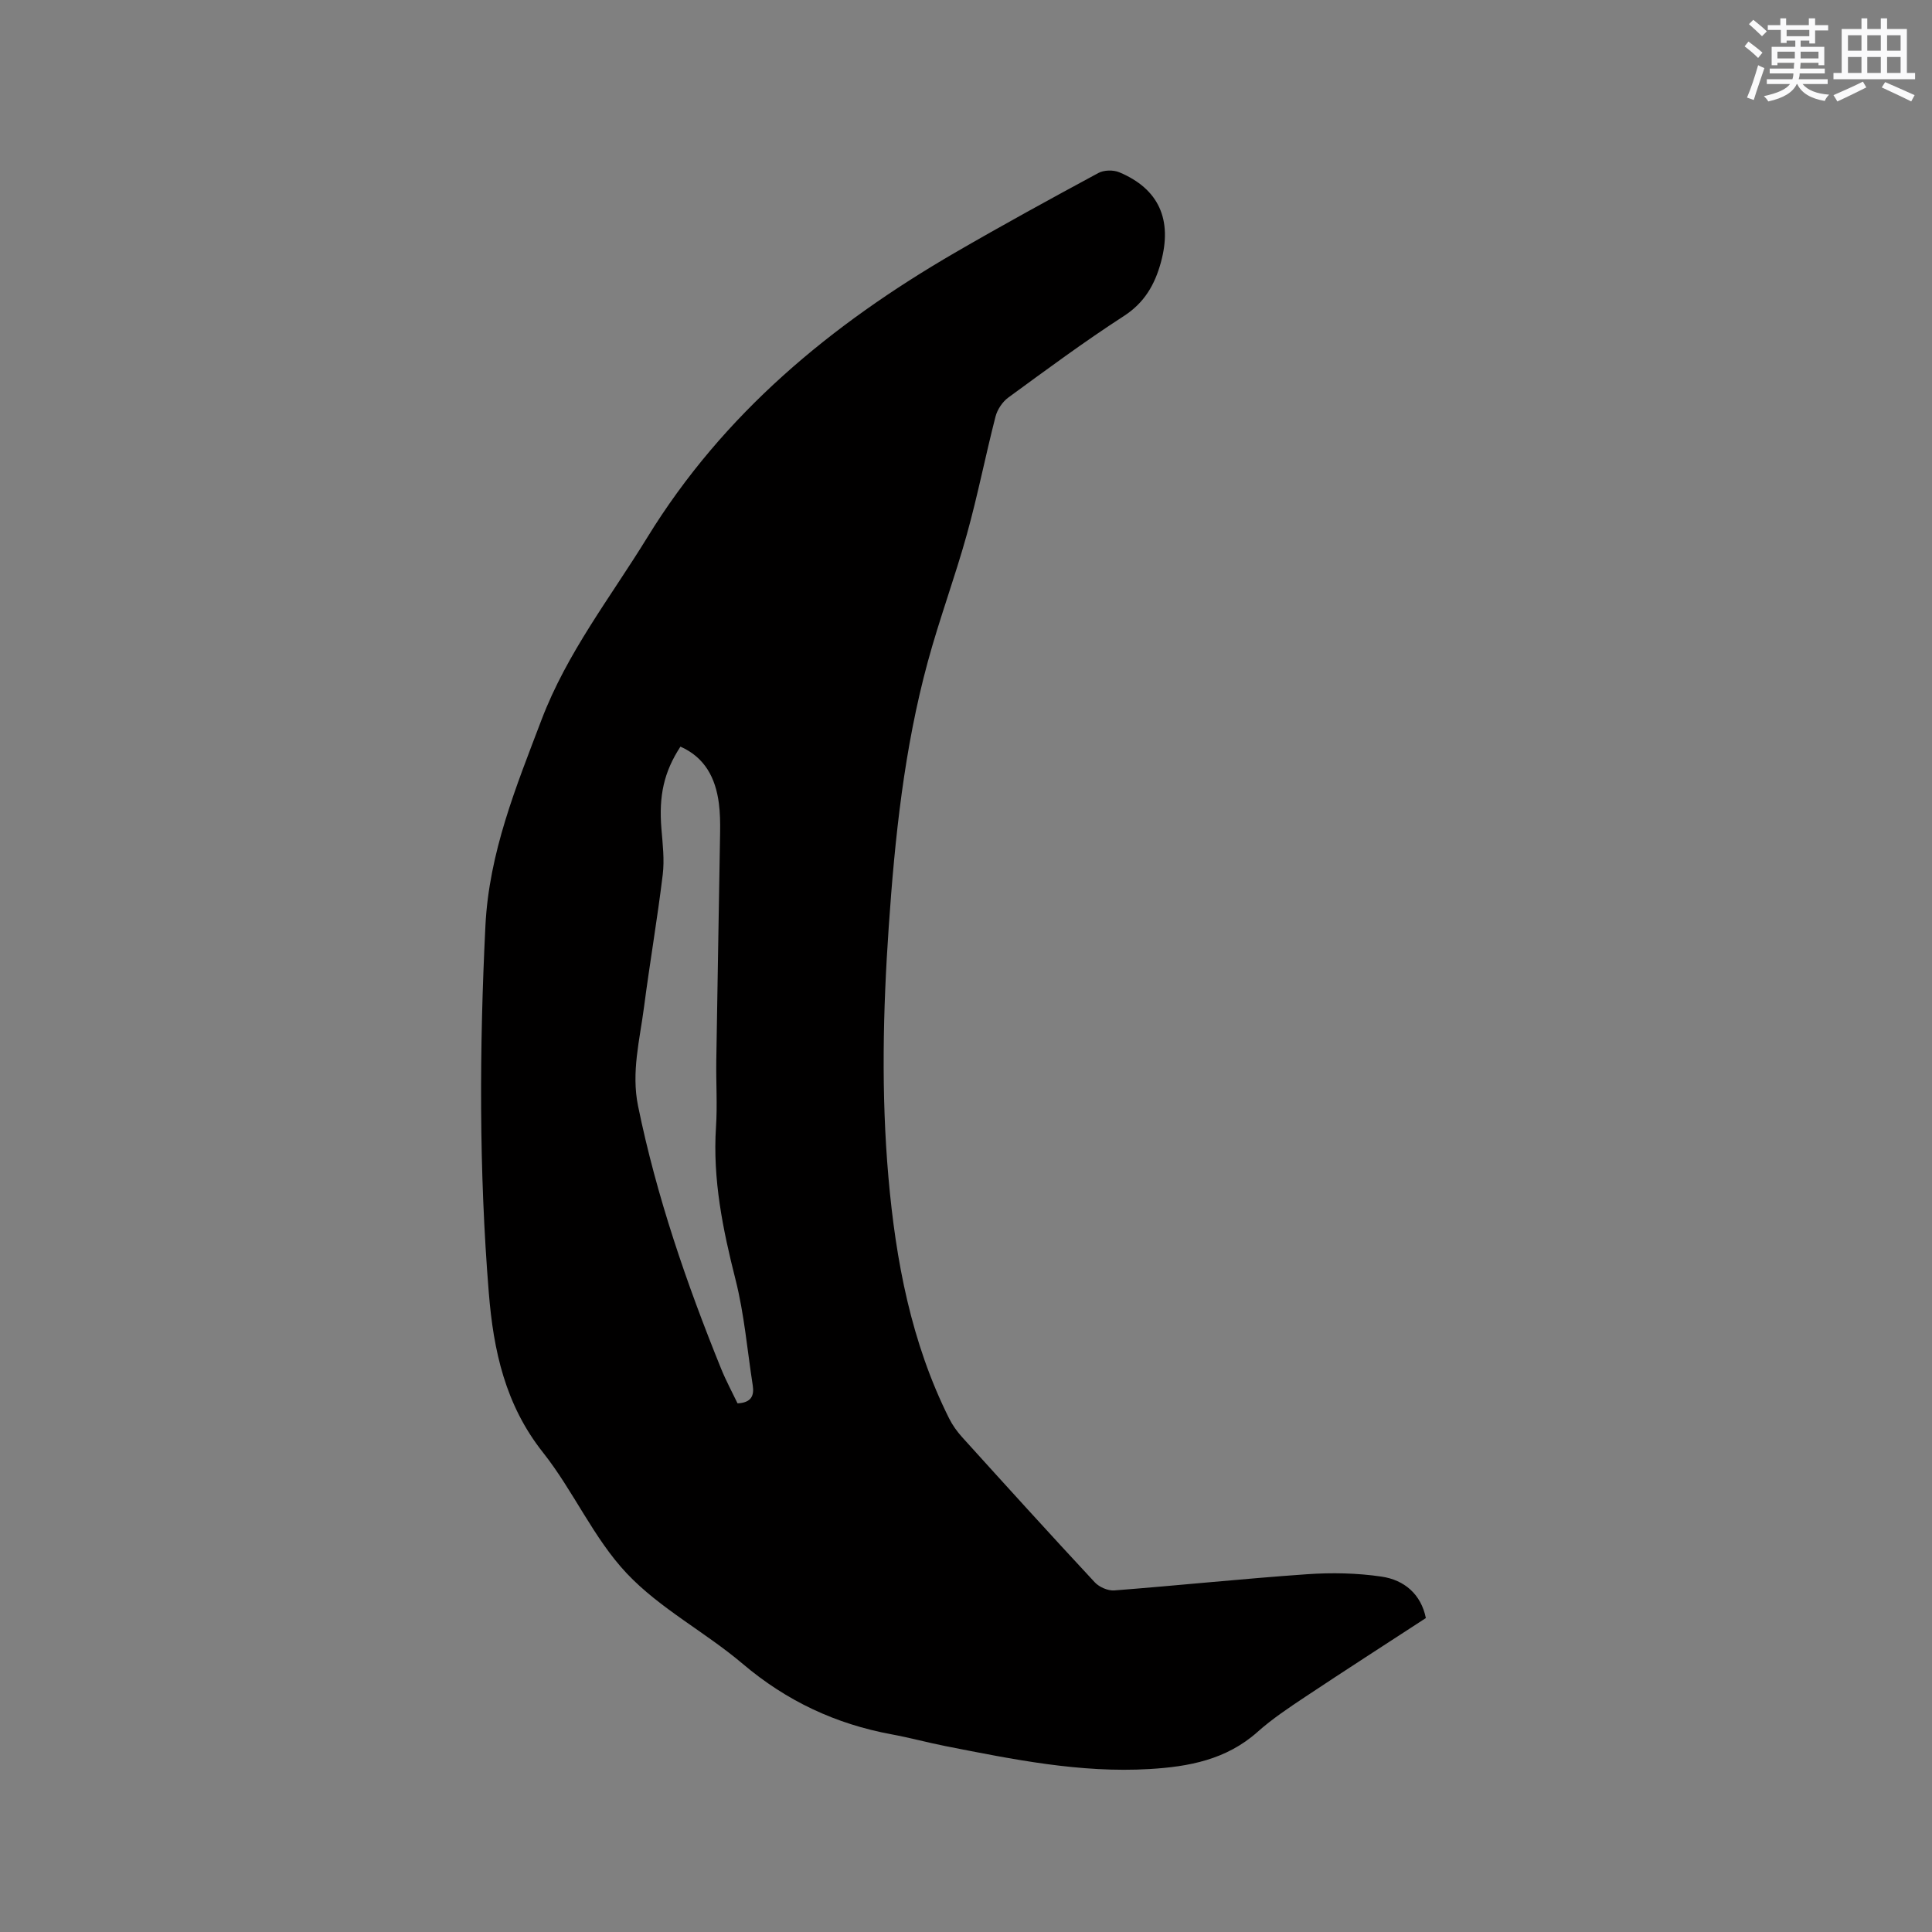 <svg enable-background="new 0 0 400 400" viewBox="0 0 400 400" xmlns="http://www.w3.org/2000/svg"><rect x="0" y="0" width="400" height="400" fill="#808080" stroke="none"/><path d="m295.21 335c-8.42 5.49-16.69 10.8-24.88 16.25-3.44 2.29-6.92 4.6-9.99 7.34-6.44 5.73-14.2 7.19-22.35 7.67-14.34.85-28.27-2-42.2-4.74-3.74-.74-7.43-1.75-11.17-2.44-11.59-2.13-21.78-6.91-30.85-14.6-7.74-6.57-17.13-11.43-24.01-18.73-6.88-7.29-11.04-17.08-17.34-25.03-7.81-9.85-10.26-21.11-11.22-33.08-2.05-25.3-1.95-50.6-.7-75.95.75-15.17 6.32-28.72 11.6-42.62 5.28-13.91 14.26-25.35 21.89-37.76 15.8-25.72 38.07-44.1 63.7-58.98 9.8-5.69 19.74-11.13 29.71-16.51 1.16-.63 3.1-.67 4.34-.15 8.18 3.43 11.04 9.79 8.61 18.65-1.26 4.6-3.39 8.35-7.68 11.12-8.18 5.29-16.03 11.11-23.9 16.86-1.22.89-2.28 2.48-2.66 3.95-2.08 8.1-3.69 16.33-5.93 24.38-2.46 8.86-5.68 17.51-8.09 26.38-4.89 17.97-6.82 36.43-8.09 54.94-1.19 17.25-1.57 34.54-.06 51.79 1.52 17.3 4.71 34.21 12.56 49.92.7 1.4 1.64 2.72 2.69 3.88 9.11 10.07 18.22 20.12 27.47 30.06.92.99 2.73 1.78 4.04 1.68 13.3-1.03 26.57-2.42 39.87-3.35 5.13-.36 10.39-.26 15.46.49 4.74.69 8.19 3.67 9.18 8.58zm-154.33-180.42c-3.43 5.25-4.5 10.17-3.94 17.01.26 3.16.65 6.4.27 9.51-1.11 9.15-2.68 18.24-3.87 27.38-.88 6.79-2.67 13.49-1.24 20.49 3.83 18.75 10.04 36.73 17.2 54.41 1.02 2.51 2.32 4.91 3.4 7.17 2.86-.14 3.47-1.6 3.15-3.7-1.14-7.31-1.75-14.75-3.56-21.89-2.64-10.43-4.76-20.8-4.05-31.64.3-4.54-.01-9.12.06-13.68.24-15.78.54-31.56.79-47.33.03-2.01 0-4.04-.26-6.03-.69-5.21-2.88-9.45-7.95-11.7z" fill="#010000"/><g fill="#fafafb"><path d="m361.2 9.6.8-1c.9.7 1.9 1.4 2.9 2.3l-.9 1.1c-1-1-2-1.8-2.8-2.4zm.5 10.6c.9-2.1 1.6-4.3 2.3-6.7.4.2.8.4 1.3.6-.7 2.1-1.5 4.3-2.2 6.6zm.4-15.2.9-.9c1 .8 2 1.6 2.8 2.4l-1 1c-.9-.9-1.8-1.7-2.7-2.5zm12.5-1.2h1.2v1.4h2.7v1.1h-2.7v2.7h-1.2v-.6h-1.8v1.3h4.9v3.8h-1.2v-.5h-3.7c0 .4-.1.9-.1 1.2h5.1v1h-5.2c0 .5-.1.9-.2 1.2h6v1h-5.2c1.1 1.3 2.9 2 5.5 2.2-.4.4-.7.8-.9 1.3-2.9-.5-4.8-1.6-5.7-3.5h-.1c-.8 1.7-2.7 2.9-5.9 3.6-.2-.4-.6-.8-.9-1.1 2.8-.6 4.6-1.4 5.4-2.5h-4.8v-1h5.3c.1-.3.2-.7.2-1.2h-4.9v-1h5c0-.4 0-.8.1-1.2h-3.5v.5h-1.2v-3.8h4.9v-1.3h-1.8v.5h-1.2v-2.7h-2.7v-1h2.6v-1.4h1.2v1.4h4.7v-1.4zm-6.6 8.3h3.6c0-.4 0-.9 0-1.4h-3.6zm1.9-4.6h4.7v-1.3h-4.7zm6.6 3.2h-3.7v1.4h3.7z"/><path d="m385.3 3.8h1.3v2.2h2.8v-2.2h1.3v2.2h4.1v9.1h1.7v1.3h-16.9v-1.3h1.7v-9.1h4.1v-2.2zm.4 13.1.7 1.2c-1.8.9-3.8 1.9-6 2.9-.2-.4-.5-.8-.8-1.3 2.3-1 4.3-1.9 6.1-2.8zm-3.1-6.4h2.8v-3.2h-2.8zm0 4.6h2.8v-3.3h-2.8zm4-4.6h2.8v-3.2h-2.8zm0 4.6h2.8v-3.3h-2.8zm3.7 1.9c2.1.9 4.1 1.8 6.1 2.7l-.7 1.3c-2.2-1.1-4.2-2-6.1-2.9zm3.2-9.7h-2.8v3.2h2.8zm-2.8 7.8h2.8v-3.3h-2.8z"/></g></svg>